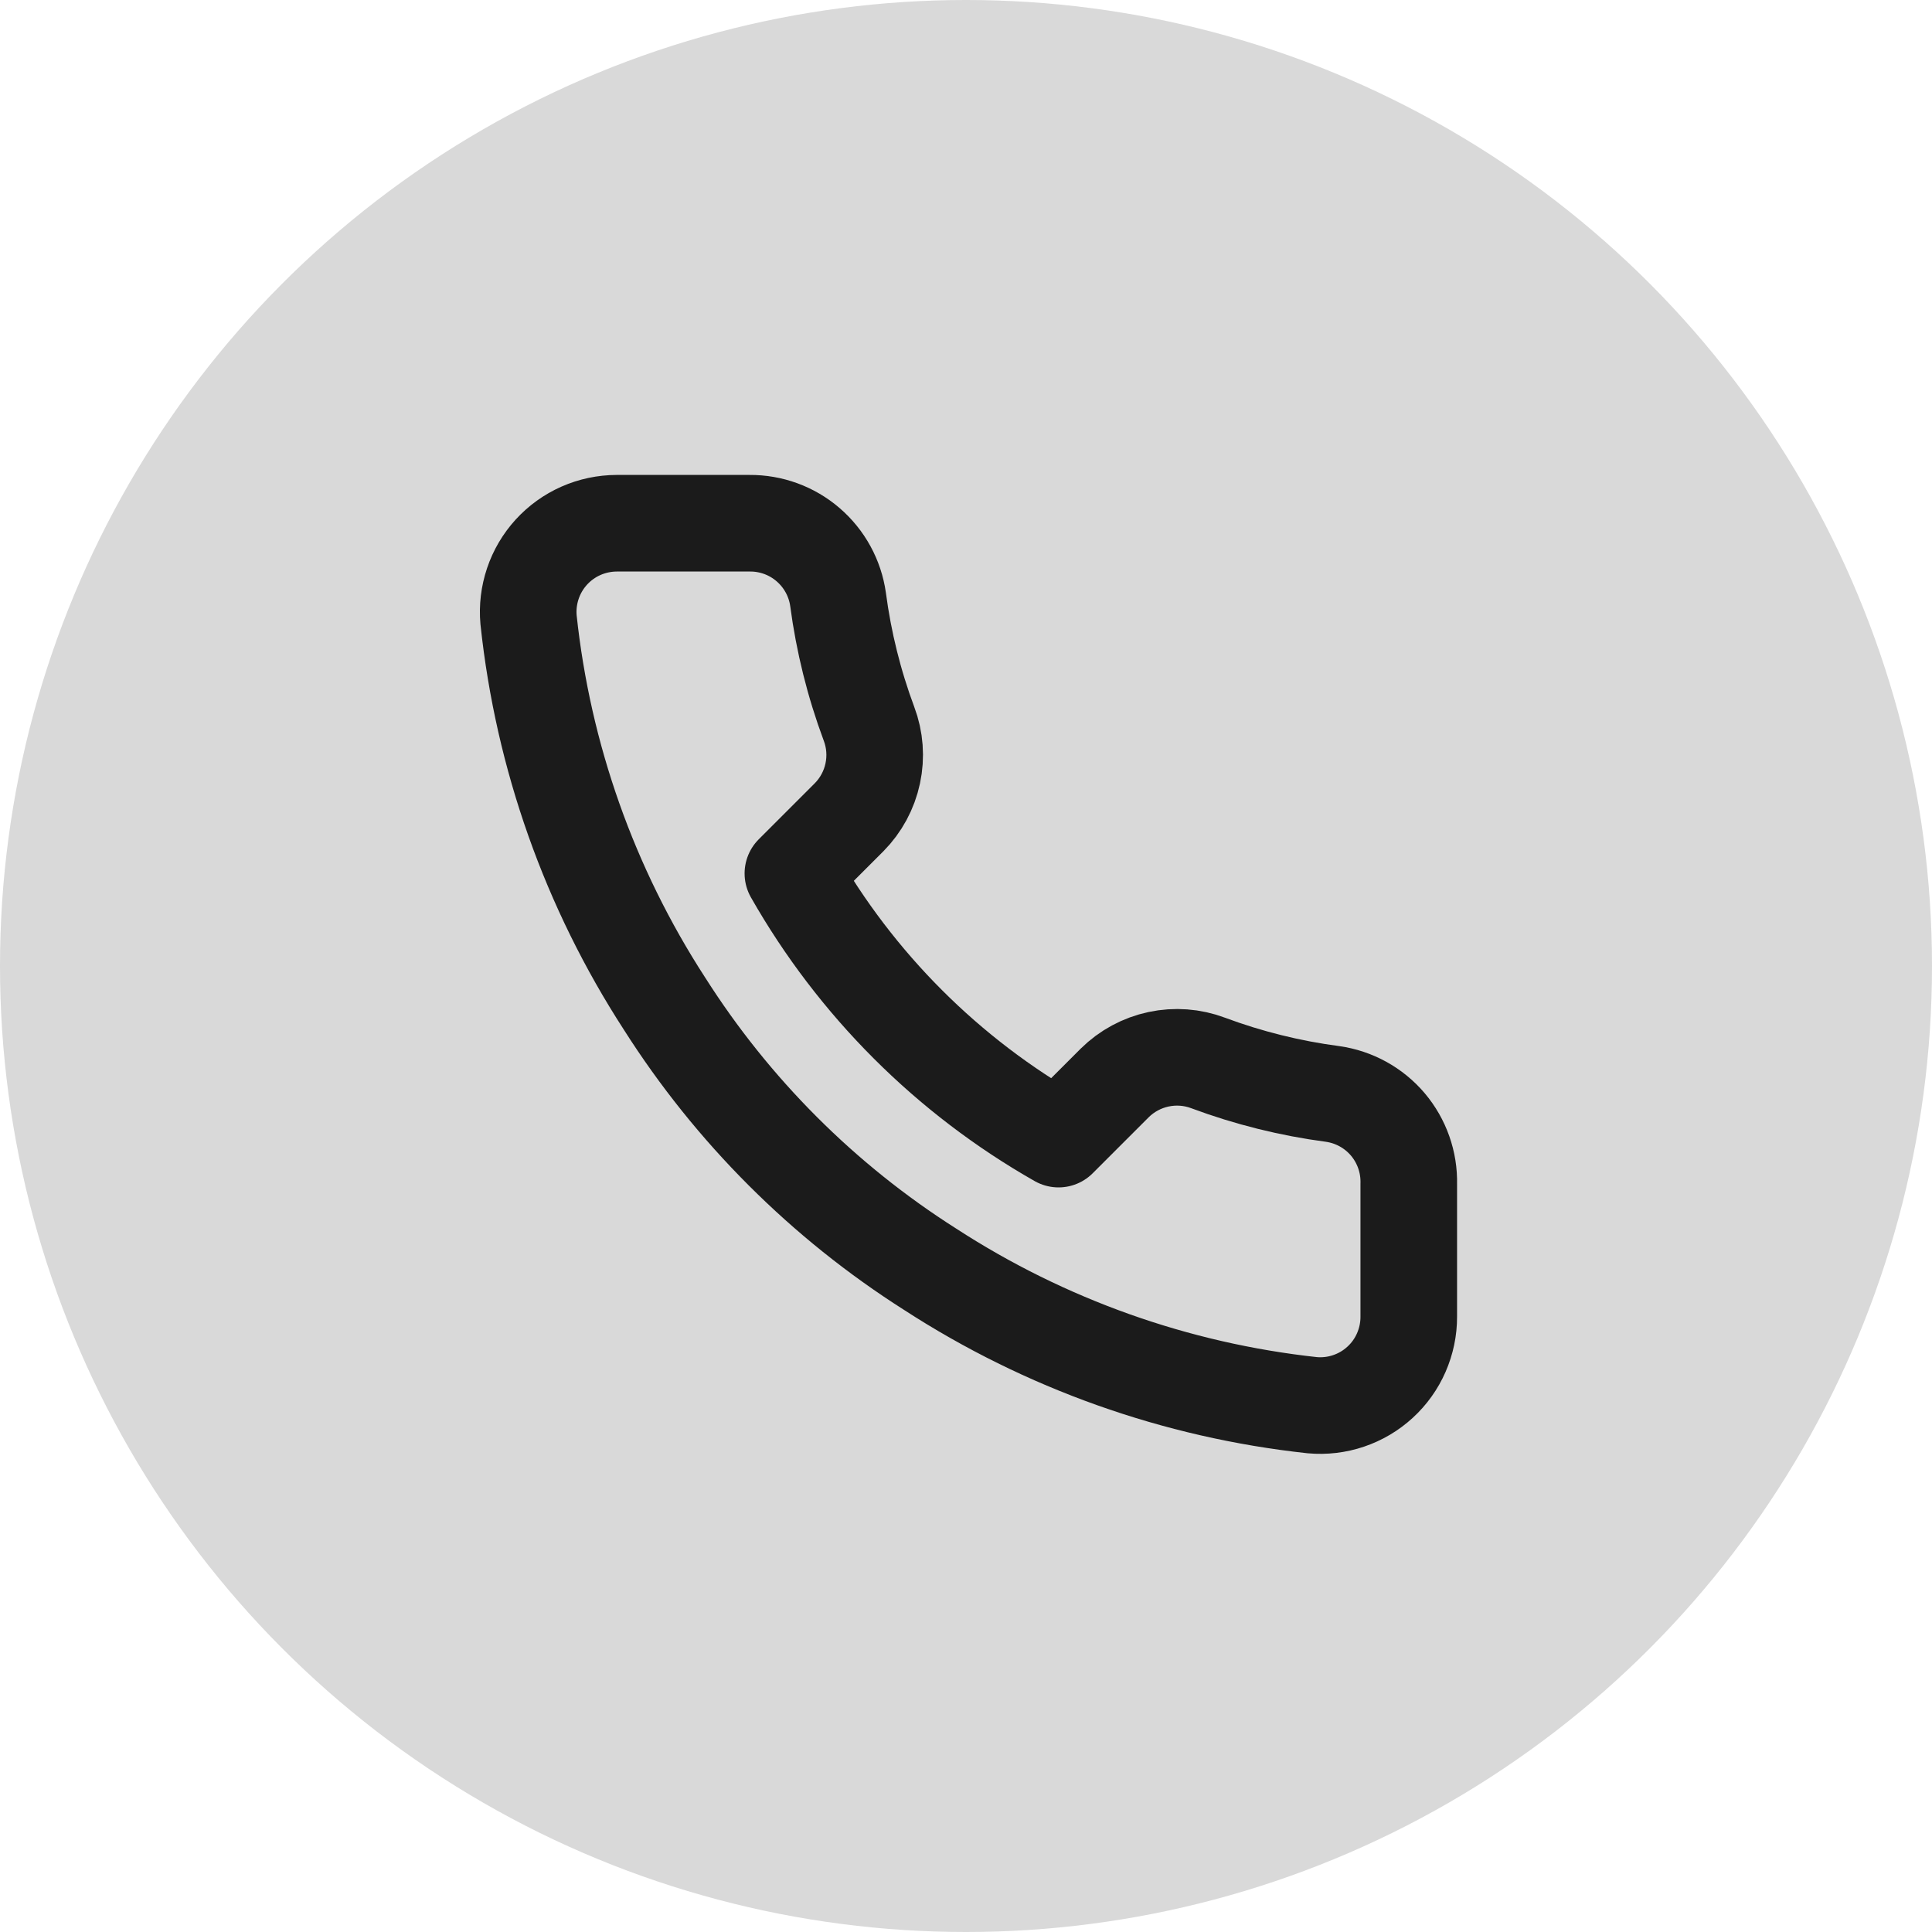 <svg width="40" height="40" viewBox="0 0 40 40" fill="none" xmlns="http://www.w3.org/2000/svg">
<g clip-path="url(#clip0_28_17)">
<circle cx="20" cy="20" r="20" fill="#D9D9D9"/>
<g clip-path="url(#clip1_28_17)">
<path d="M29.167 24.51V27.26C29.168 27.515 29.115 27.768 29.013 28.002C28.911 28.236 28.761 28.446 28.573 28.618C28.385 28.791 28.163 28.922 27.921 29.004C27.679 29.086 27.423 29.116 27.168 29.093C24.348 28.787 21.638 27.823 19.258 26.279C17.043 24.872 15.165 22.994 13.758 20.779C12.208 18.388 11.244 15.665 10.943 12.832C10.92 12.578 10.951 12.323 11.032 12.082C11.113 11.84 11.244 11.619 11.415 11.431C11.587 11.243 11.796 11.092 12.028 10.99C12.261 10.887 12.513 10.834 12.768 10.833H15.518C15.962 10.829 16.394 10.986 16.731 11.277C17.068 11.567 17.289 11.97 17.351 12.41C17.467 13.29 17.682 14.154 17.992 14.986C18.116 15.314 18.142 15.671 18.069 16.013C17.996 16.356 17.826 16.671 17.58 16.92L16.416 18.084C17.721 20.379 19.621 22.279 21.916 23.584L23.08 22.42C23.329 22.174 23.644 22.004 23.987 21.931C24.329 21.858 24.686 21.884 25.014 22.008C25.846 22.318 26.71 22.533 27.59 22.649C28.035 22.712 28.442 22.936 28.733 23.279C29.023 23.622 29.178 24.061 29.167 24.51Z" stroke="#1B1B1B" stroke-width="2" stroke-linecap="round" stroke-linejoin="round"/>
</g>
</g>
<defs>
<clipPath id="clip0_28_17">
<rect width="40" height="40" fill="white"/>
</clipPath>
<clipPath id="clip1_28_17">
<rect width="22" height="22" fill="white" transform="translate(9 9)"/>
</clipPath>
</defs>
</svg>
